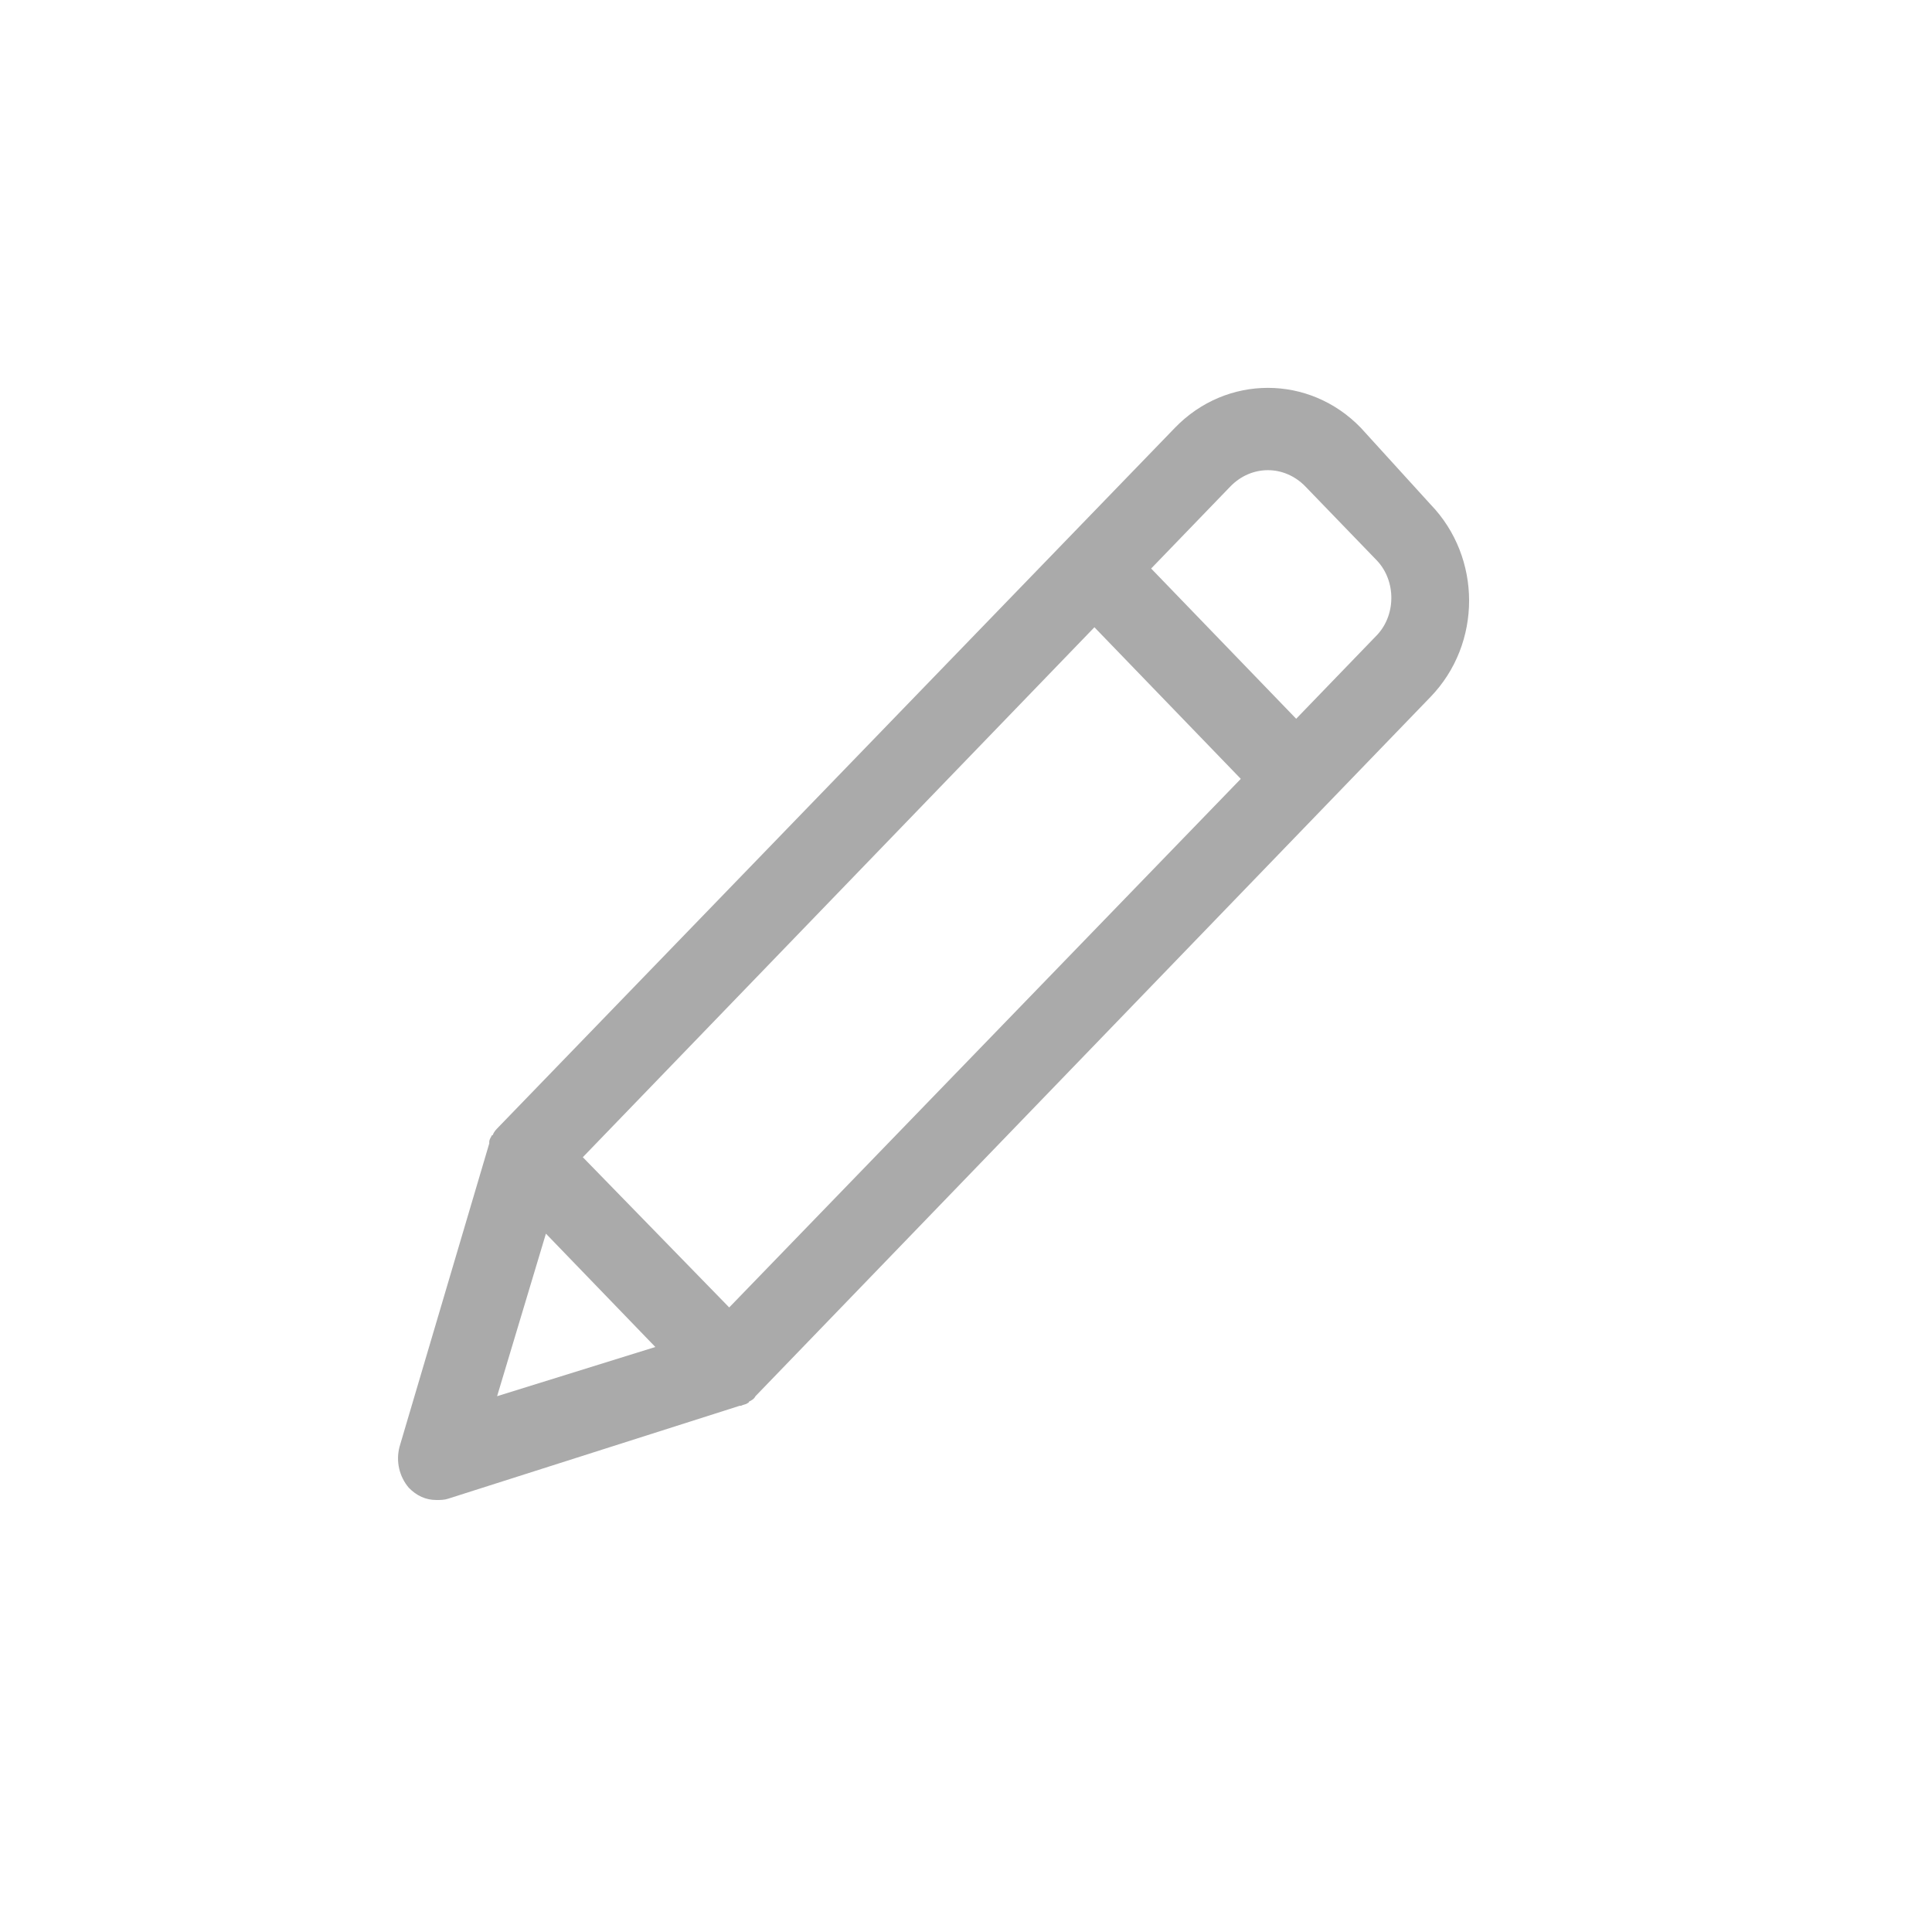 <svg xmlns="http://www.w3.org/2000/svg" xmlns:xlink="http://www.w3.org/1999/xlink" version="1.1" style="" xml:space="preserve" width="30" height="30"><rect id="backgroundrect" width="100%" height="100%" x="0" y="0" fill="none" stroke="none" class="" style=""/><g class="currentLayer" style=""><title>Layer 1</title><g id="svg_1" class="" fill-opacity="1" fill="#aaaaaa"><path d="M21.131,6.643 c-0.799,-0.827 -2.088,-0.827 -2.887,0 L7.74,17.502 c-0.041,0.042 -0.061,0.064 -0.082,0.106 c0,0 0,0.021 -0.02,0.021 c-0.02,0.042 -0.041,0.064 -0.041,0.106 c0,0 0,0.021 0,0.021 L6.204,22.465 c-0.061,0.233 0,0.467 0.143,0.636 c0.123,0.127 0.266,0.191 0.43,0.191 c0.061,0 0.123,0 0.184,-0.021 l4.525,-1.442 c0,0 0.02,0 0.02,0 c0.041,-0.021 0.082,-0.021 0.102,-0.042 c0,0 0.02,0 0.02,-0.021 c0.041,-0.021 0.082,-0.042 0.102,-0.085 l10.483,-10.859 c0.799,-0.827 0.799,-2.163 0,-2.99 L21.131,6.643 zM7.719,21.68 l0.758,-2.524 l1.699,1.76 L7.719,21.68 zM11.323,20.302 L9.05,17.969 l7.944,-8.229 l2.273,2.354 L11.323,20.302 zM21.356,9.888 l-1.229,1.273 L17.875,8.828 l1.229,-1.273 c0.328,-0.339 0.839,-0.339 1.167,0 l1.106,1.145 C21.684,9.019 21.684,9.57 21.356,9.888 z" id="svg_2" fill="#aaaaaa"/></g></g></svg>